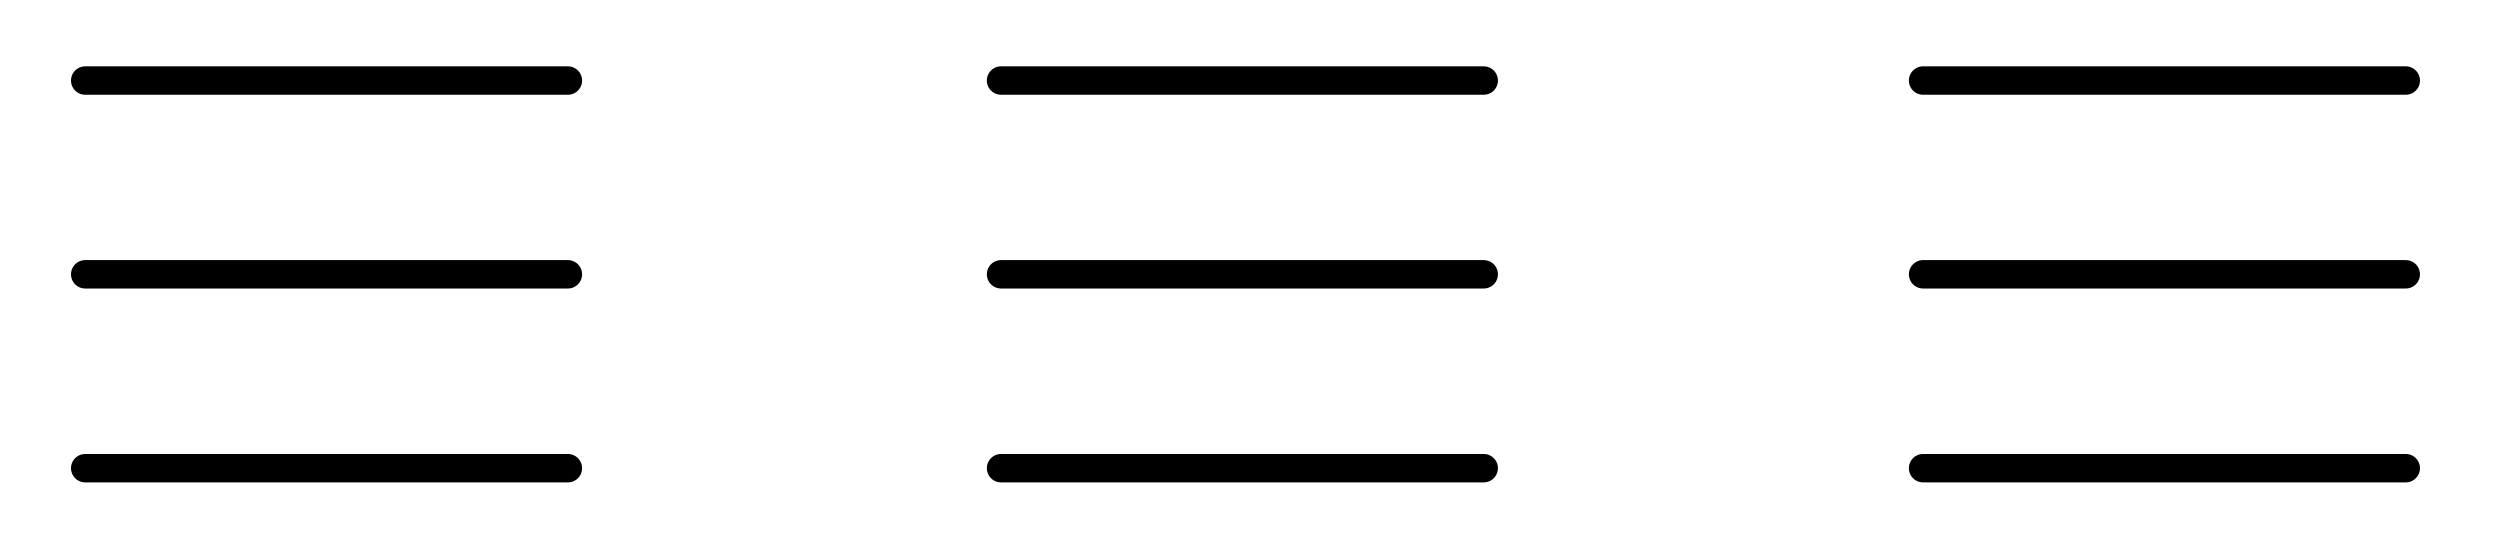 <?xml version="1.0" encoding="utf-8"?>
<!-- Generator: Adobe Illustrator 15.0.0, SVG Export Plug-In . SVG Version: 6.00 Build 0)  -->
<!DOCTYPE svg PUBLIC "-//W3C//DTD SVG 1.1//EN" "http://www.w3.org/Graphics/SVG/1.1/DTD/svg11.dtd">
<svg version="1.1" id="_x30_" xmlns:agg="http://www.example.com"
	 xmlns="http://www.w3.org/2000/svg" preserveAspectRatio="none"   x="0px" y="0px" 
	  viewBox="0 0 43.984 9.654" enable-background="new 0 0 43.984 9.654" xml:space="preserve">
<agg:params>
	<agg:param type="C" name="color" description="Color" cssAttributes="fill" classes="color"/>
	<agg:param type="C" name="strokeColor" description="Stroke Color" cssAttributes="stroke" classes="color,stroked"/>
</agg:params>
<style type="text/css" >
   <![CDATA[

	.color,.stroked,.dashed{
		stroke-width:0.5;
		stroke-linecap:round;
		stroke-linejoin:round;
		stroke: #000000;
	}
	
	.color {
		fill:   #A1BFE2;

	}
	
	.stroked,.dashed{
		fill:none;
	}
	
	.dashed {
		stroke-dasharray:1.417,1.417;
	}

      ]]>
</style>
<g class="stroked">
	<line x1="1.499" y1="4.826" x2="9.991" y2="4.826"/>
	<line x1="42.326" y1="4.826" x2="33.834" y2="4.826"/>
	<line x1="17.612" y1="4.826" x2="26.104" y2="4.826"/>
</g>
<g class="stroked">
	<line x1="1.499" y1="1.417" x2="9.991" y2="1.417"/>
	<line x1="42.326" y1="1.417" x2="33.834" y2="1.417"/>
	<line x1="17.612" y1="1.417" x2="26.104" y2="1.417"/>
</g>
<g class="stroked">
	<line x1="1.499" y1="8.237" x2="9.991" y2="8.237"/>
	<line x1="42.326" y1="8.237" x2="33.834" y2="8.237"/>
	<line x1="17.612" y1="8.237" x2="26.104" y2="8.237"/>
</g>
</svg>
